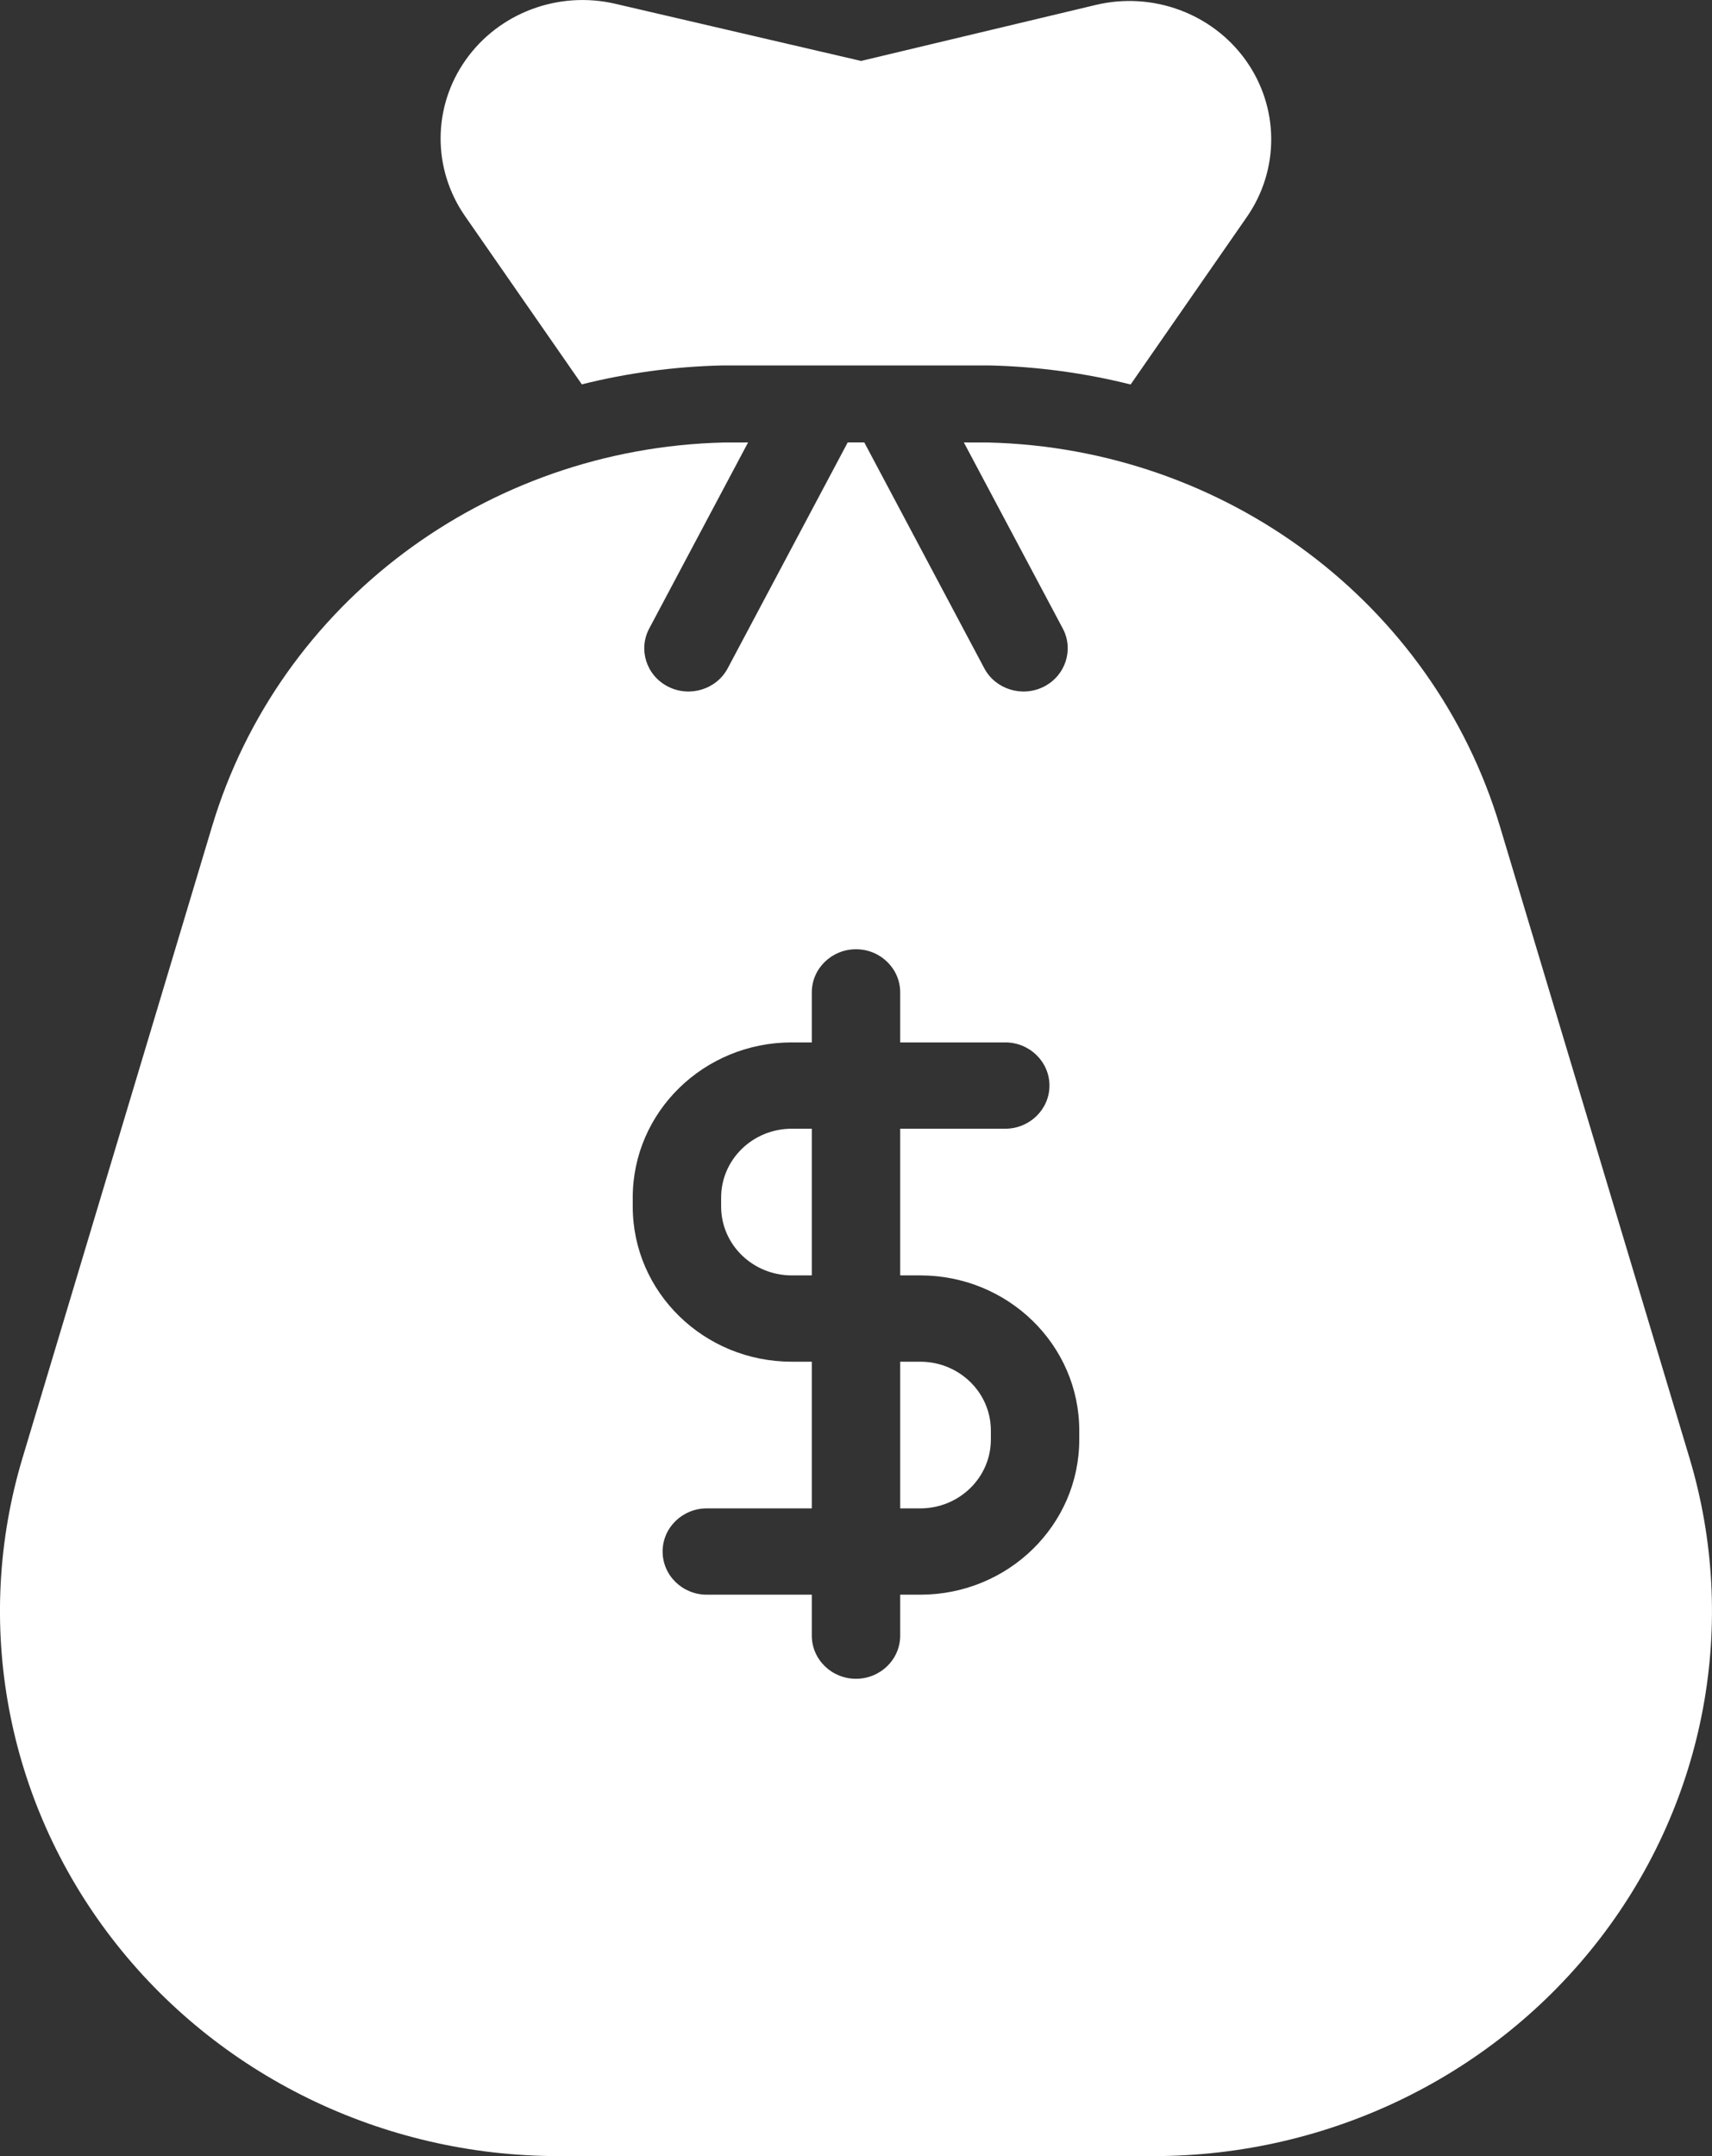 <svg width="27" height="34" viewBox="0 0 27 34" fill="none" xmlns="http://www.w3.org/2000/svg">
<rect x="0" y="0" width="27" height="34" fill="#333333" stroke="none"/>
<path fill-rule="evenodd" clip-rule="evenodd" d="M11.798 6.977L10.239 9.911C10.062 10.244 10.195 10.655 10.537 10.828C10.879 11.001 11.3 10.871 11.477 10.538L13.369 6.977H13.631L15.523 10.538C15.7 10.871 16.121 11.001 16.463 10.828C16.804 10.655 16.938 10.244 16.761 9.911L15.201 6.977L15.586 6.978C19.329 7.068 22.598 9.508 23.655 13.03C24.52 15.913 25.63 19.61 26.645 22.991C27.424 25.589 26.904 28.393 25.241 30.559C23.579 32.725 20.967 34 18.193 34H8.807C6.033 34 3.422 32.725 1.759 30.559C0.095 28.393 -0.425 25.588 0.355 22.991C1.37 19.61 2.48 15.913 3.345 13.03C4.402 9.508 7.671 7.068 11.414 6.978L11.798 6.977ZM12.803 16.438V15.649C12.803 15.274 13.115 14.969 13.5 14.969C13.885 14.969 14.197 15.274 14.197 15.649V16.438H15.854C16.238 16.438 16.551 16.743 16.551 17.119C16.551 17.494 16.238 17.799 15.854 17.799H14.197V20.112H14.513C15.898 20.112 17.021 21.208 17.021 22.559V22.7C17.021 24.051 15.898 25.147 14.513 25.147H14.197V25.792C14.197 26.168 13.885 26.473 13.5 26.473C13.115 26.473 12.803 26.168 12.803 25.792V25.147H11.147C10.762 25.147 10.45 24.842 10.45 24.466C10.45 24.091 10.762 23.786 11.147 23.786H12.803V21.473H12.487C11.101 21.473 9.979 20.377 9.979 19.026V18.885C9.979 17.534 11.101 16.438 12.487 16.438H12.803ZM14.197 21.473V23.786H14.513C15.128 23.786 15.627 23.3 15.627 22.7V22.559C15.627 21.959 15.128 21.473 14.513 21.473H14.197ZM12.803 17.799H12.487C11.872 17.799 11.373 18.285 11.373 18.885V19.026C11.373 19.626 11.872 20.112 12.487 20.112H12.803V17.799ZM9.176 6.061L7.334 3.408C6.816 2.662 6.821 1.683 7.346 0.943C7.87 0.202 8.808 -0.149 9.705 0.06L13.58 0.961L17.281 0.078C18.179 -0.136 19.119 0.211 19.648 0.952C20.176 1.693 20.183 2.675 19.663 3.423L17.831 6.063C17.117 5.884 16.375 5.782 15.617 5.763L15.552 5.763H11.448C11.426 5.763 11.405 5.763 11.383 5.763C10.627 5.781 9.887 5.883 9.176 6.061Z" fill="white"/>
</svg>

